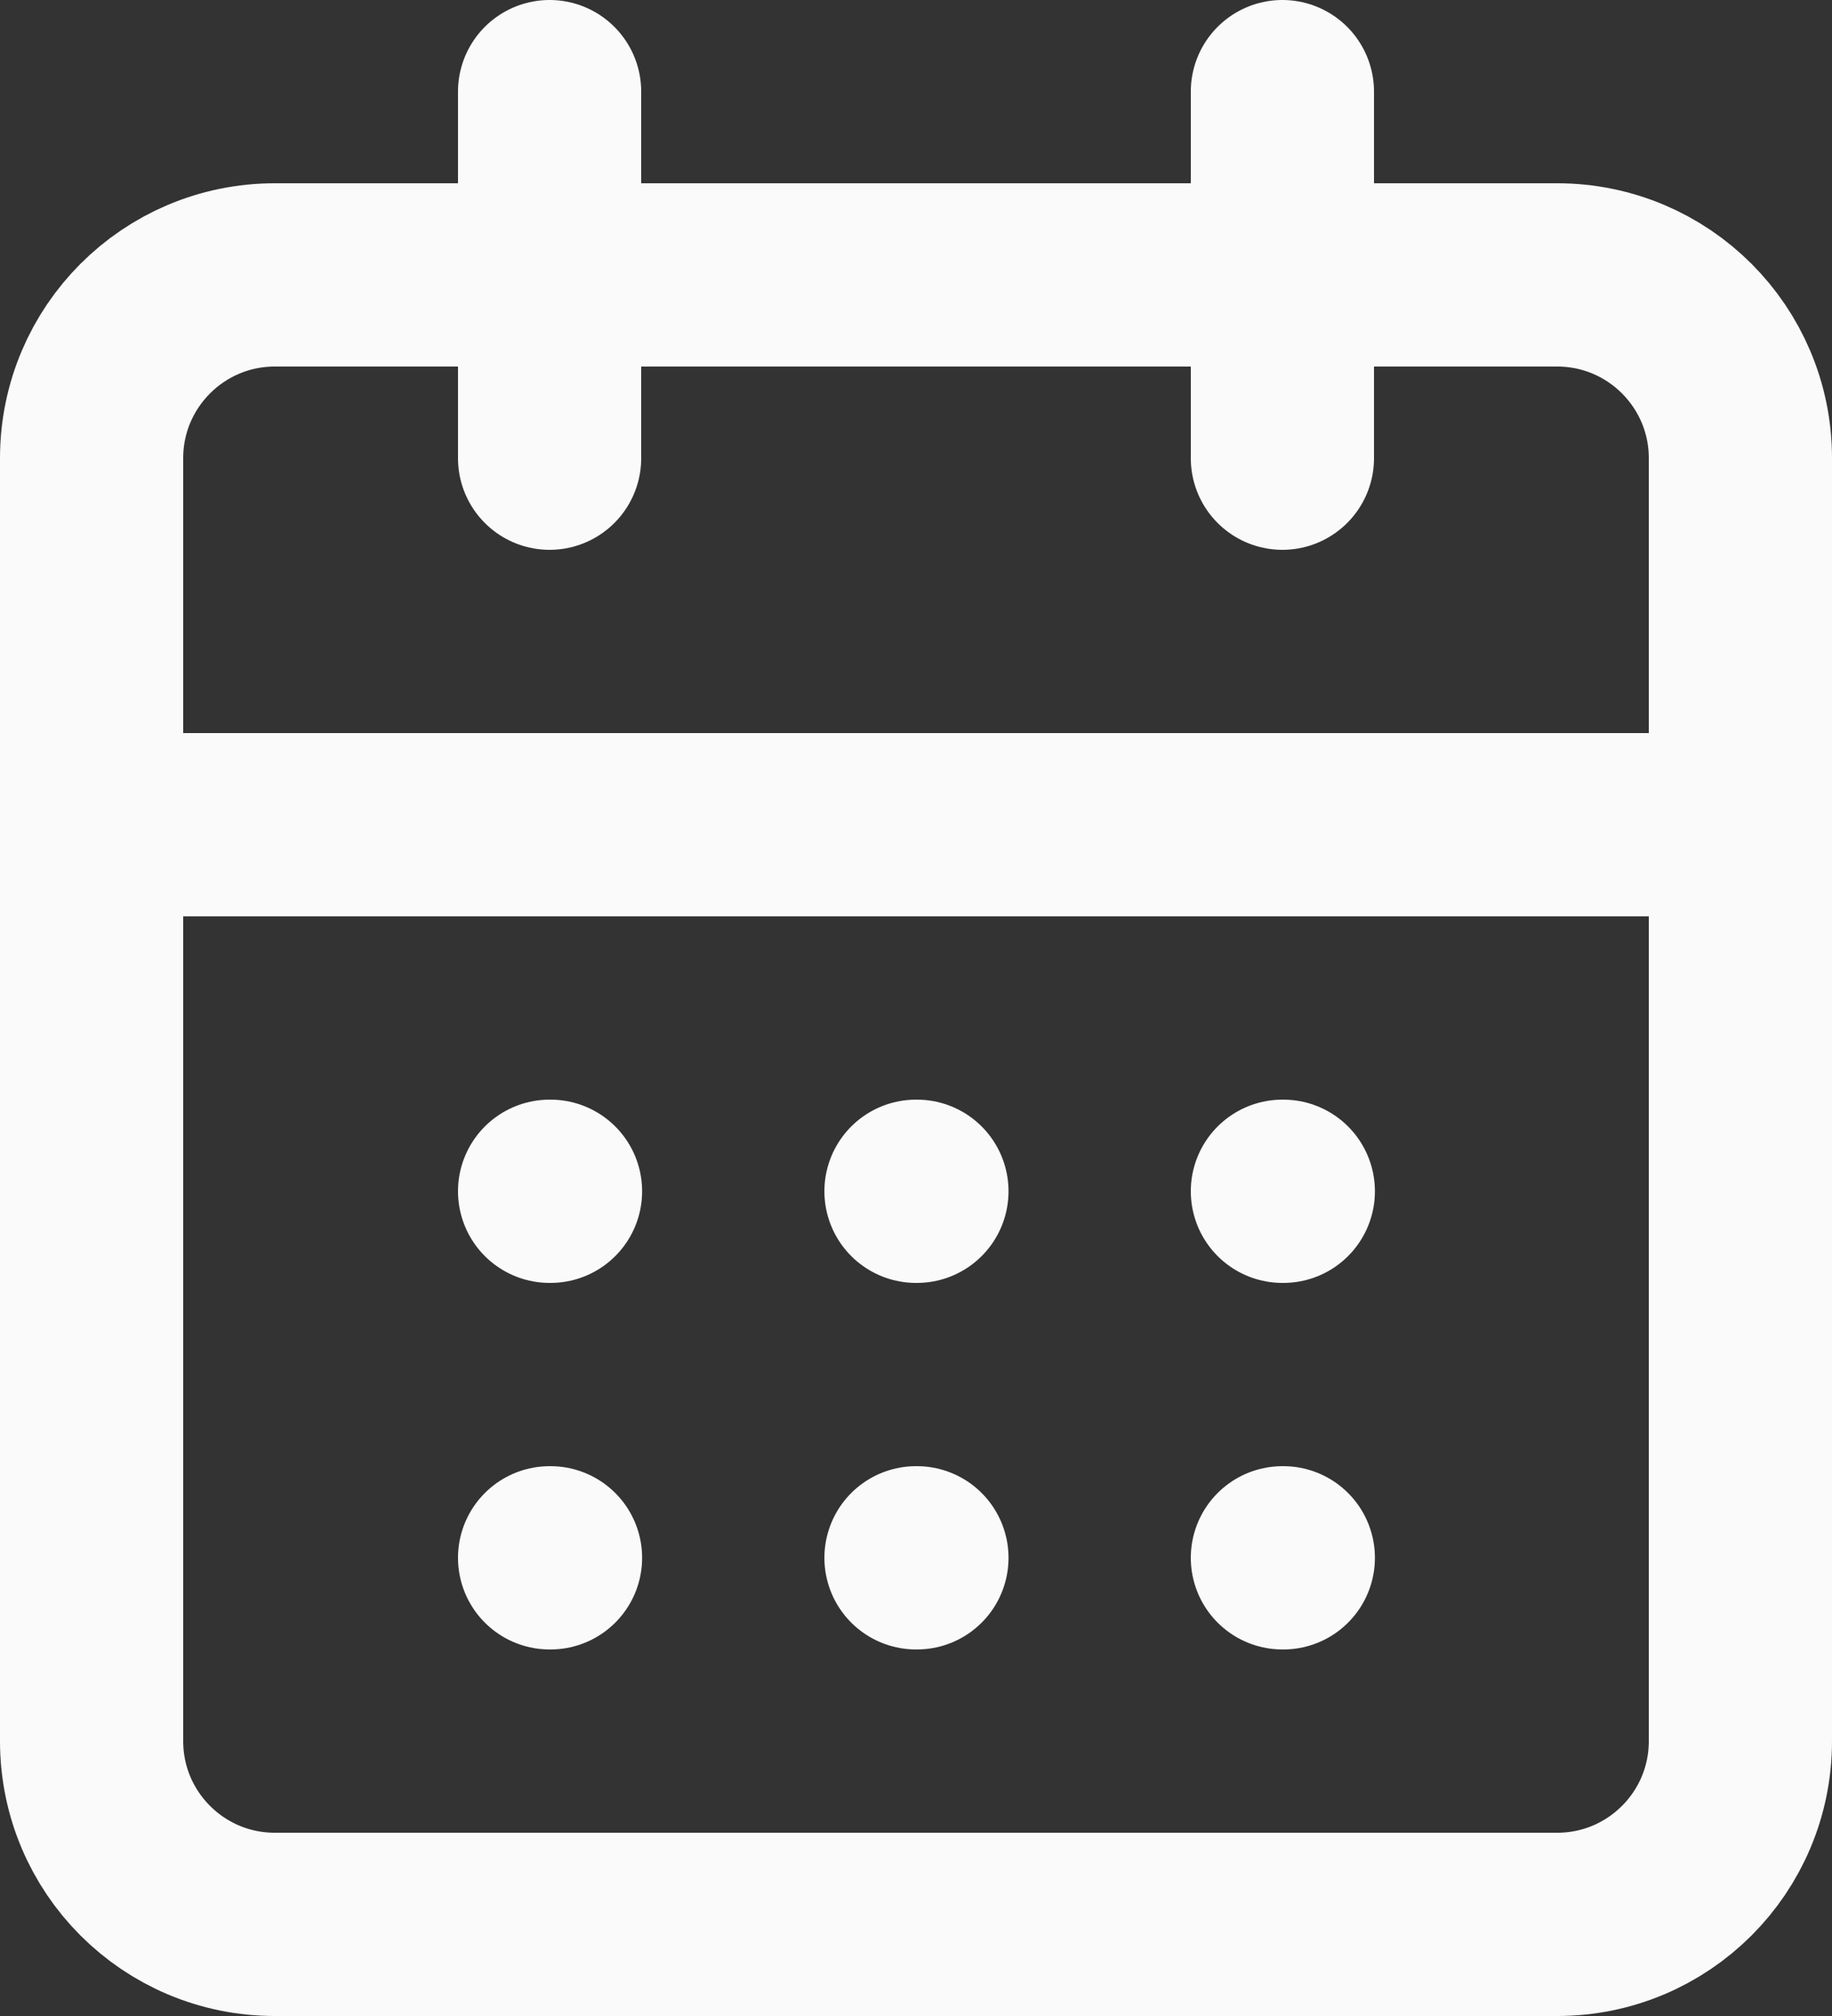 <svg width="20" height="22" viewBox="0 0 20 22" fill="none" xmlns="http://www.w3.org/2000/svg">
<rect x="0" y="0" width="20" height="22" fill="#333333" stroke="none"/>
<path d="M17 3H3C1.895 3 1 3.896 1 5V19C1 20.105 1.895 21 3 21H17C18.105 21 19 20.105 19 19V5C19 3.896 18.105 3 17 3Z" stroke="#fafafa" stroke-width="2" stroke-linecap="round" stroke-linejoin="round"/>
<path d="M14 1V5" stroke="#fafafa" stroke-width="2" stroke-linecap="round" stroke-linejoin="round"/>
<path d="M6 1V5" stroke="#fafafa" stroke-width="2" stroke-linecap="round" stroke-linejoin="round"/>
<path d="M1 9H19" stroke="#fafafa" stroke-width="2" stroke-linecap="round" stroke-linejoin="round"/>
<path d="M6 13H6.01" stroke="#fafafa" stroke-width="2" stroke-linecap="round" stroke-linejoin="round"/>
<path d="M10 13H10.01" stroke="#fafafa" stroke-width="2" stroke-linecap="round" stroke-linejoin="round"/>
<path d="M14 13H14.01" stroke="#fafafa" stroke-width="2" stroke-linecap="round" stroke-linejoin="round"/>
<path d="M6 17H6.01" stroke="#fafafa" stroke-width="2" stroke-linecap="round" stroke-linejoin="round"/>
<path d="M10 17H10.01" stroke="#fafafa" stroke-width="2" stroke-linecap="round" stroke-linejoin="round"/>
<path d="M14 17H14.01" stroke="#fafafa" stroke-width="2" stroke-linecap="round" stroke-linejoin="round"/>
</svg>
